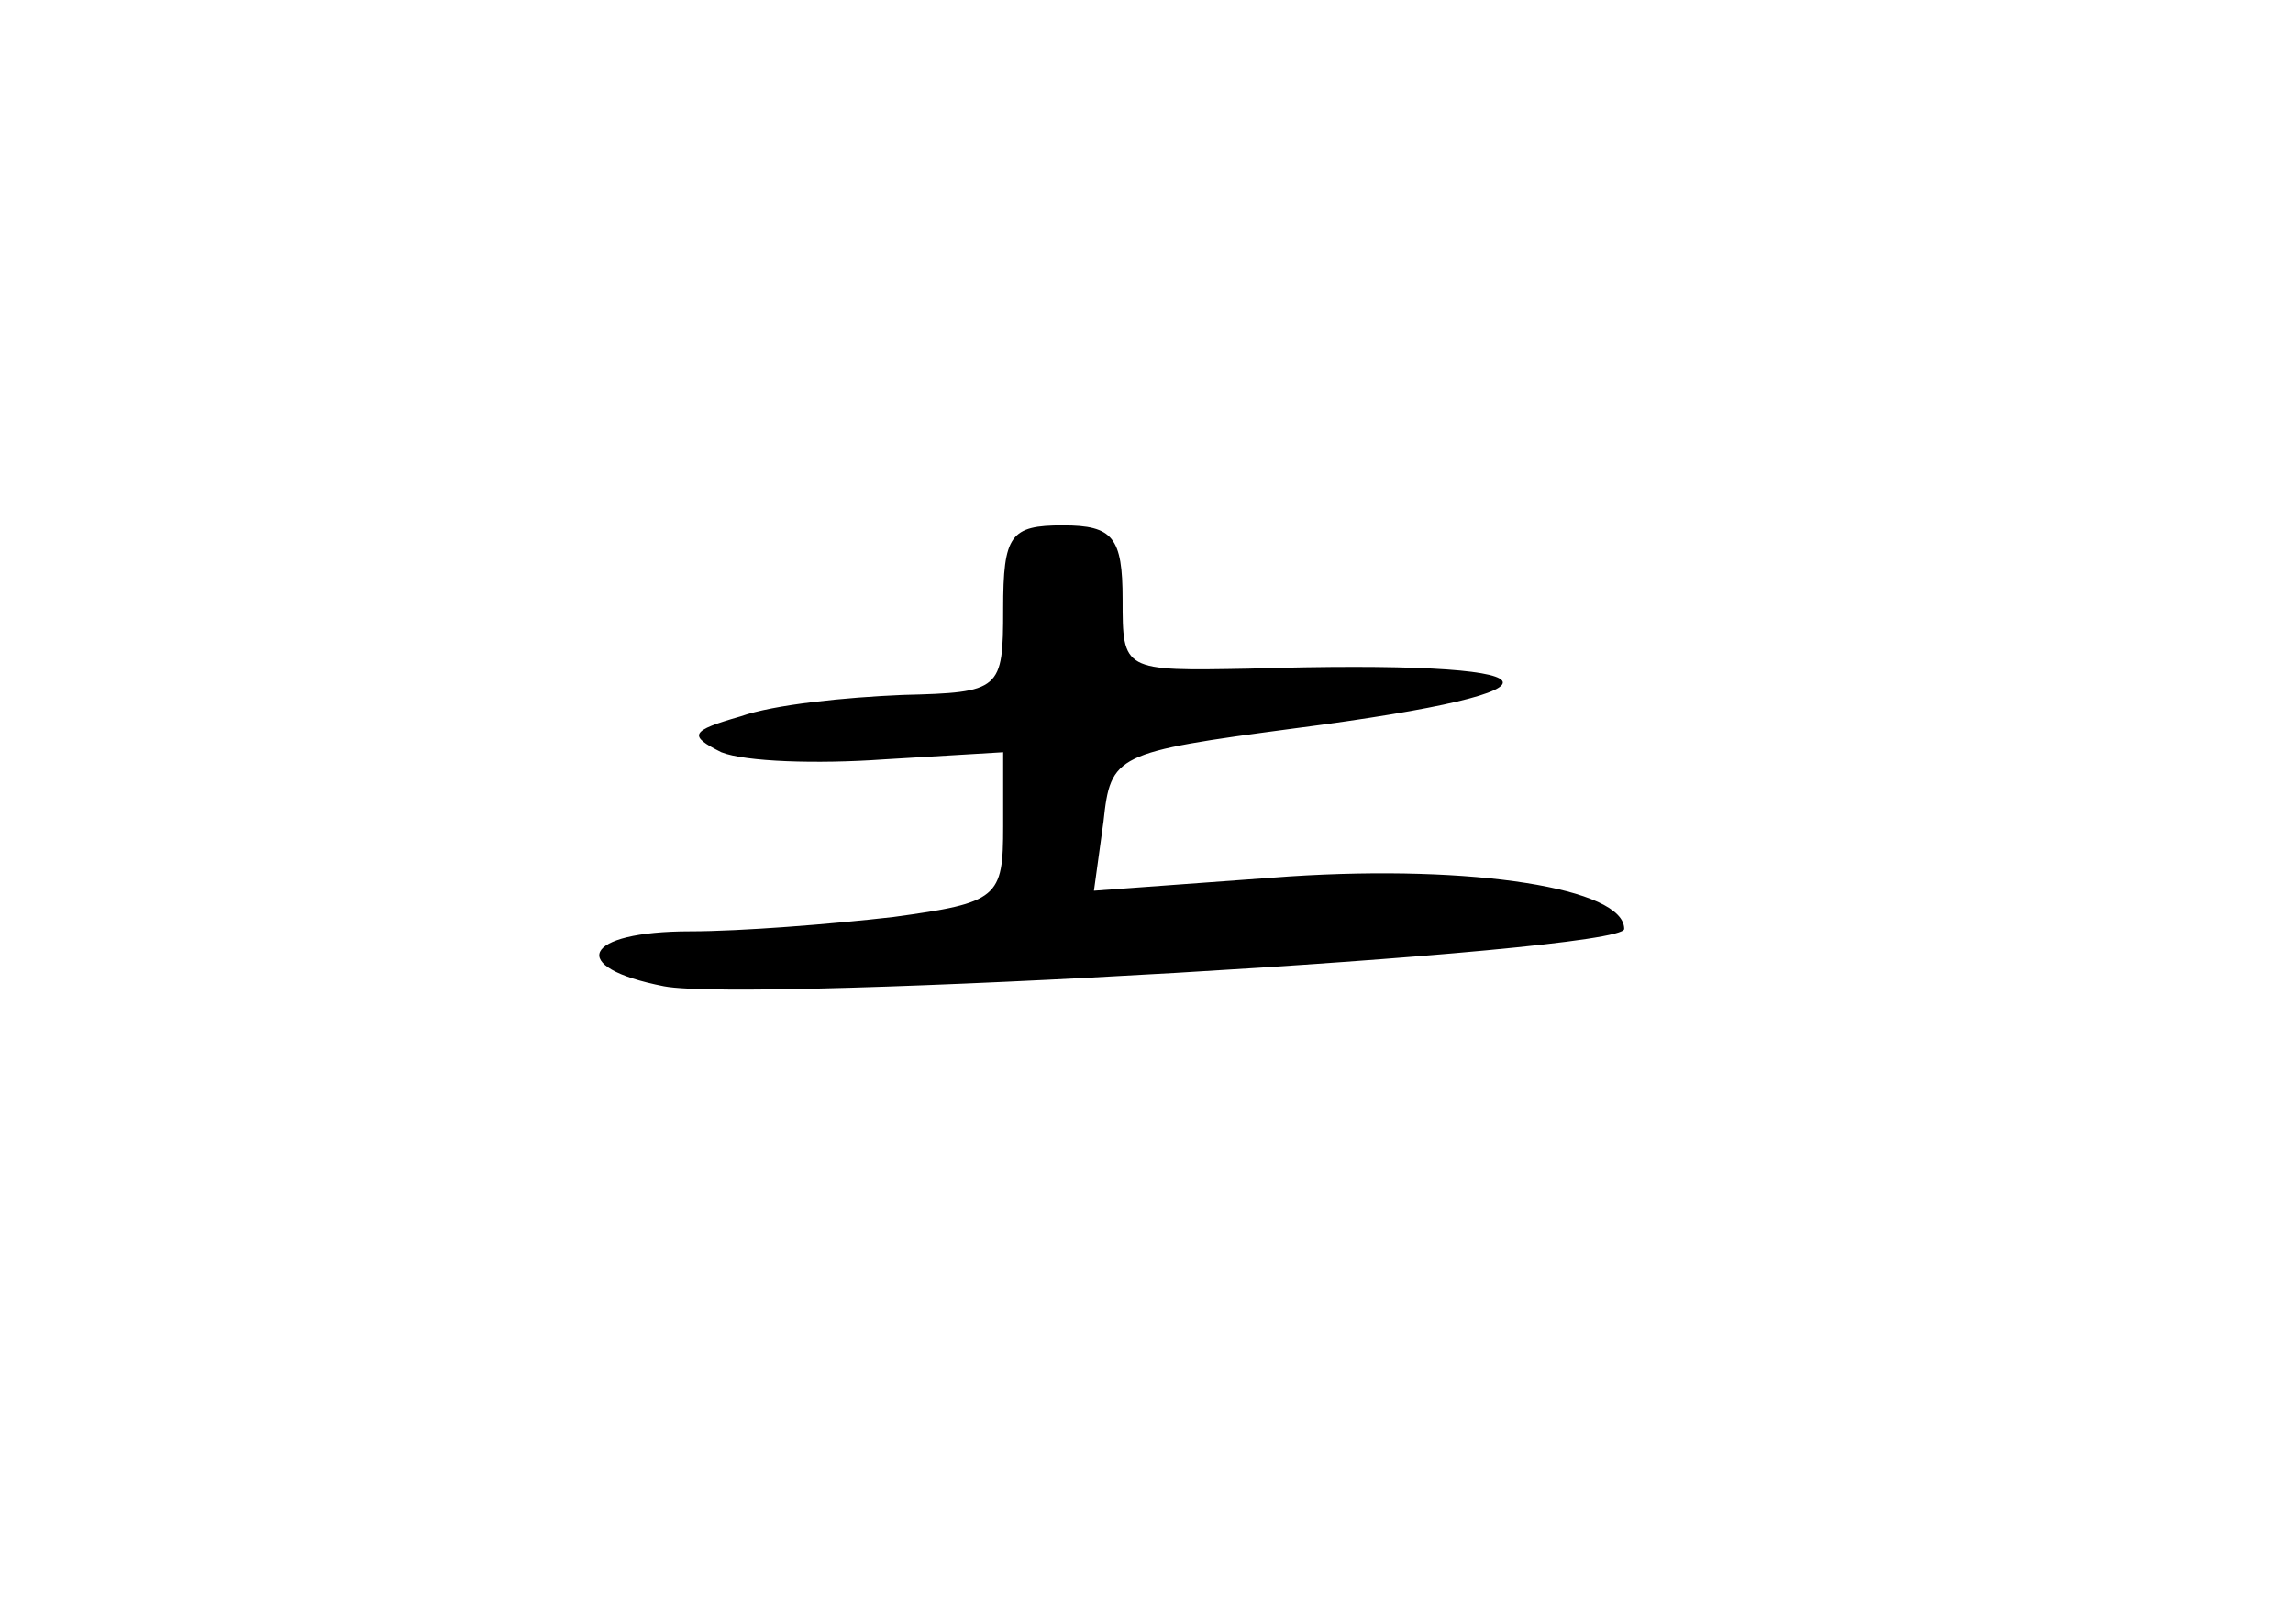<?xml version="1.0" standalone="no"?>
<!DOCTYPE svg PUBLIC "-//W3C//DTD SVG 20010904//EN"
 "http://www.w3.org/TR/2001/REC-SVG-20010904/DTD/svg10.dtd">
<svg version="1.0" xmlns="http://www.w3.org/2000/svg"
 width="96pt" height="68pt" viewBox="0 0 96 68"
 preserveAspectRatio="xMidYMid meet">
<g transform="translate(0,68) scale(0.1,-0.1)"
fill="#000000" stroke="none">
<path d="M420 425 c0 -34 -1 -35 -42 -36 -24 -1 -54 -4 -68 -9 -21 -6 -22 -8
-8 -15 10 -4 40 -5 68 -3 l50 3 0 -31 c0 -30 -2 -32 -46 -38 -26 -3 -64 -6
-85 -6 -45 0 -52 -15 -11 -23 36 -7 402 14 402 24 0 17 -63 27 -140 22 l-82
-6 4 29 c3 28 5 29 80 39 124 16 114 29 -19 25 -53 -1 -53 -1 -53 29 0 26 -4
31 -25 31 -22 0 -25 -4 -25 -35z"/>
</g>
</svg>
